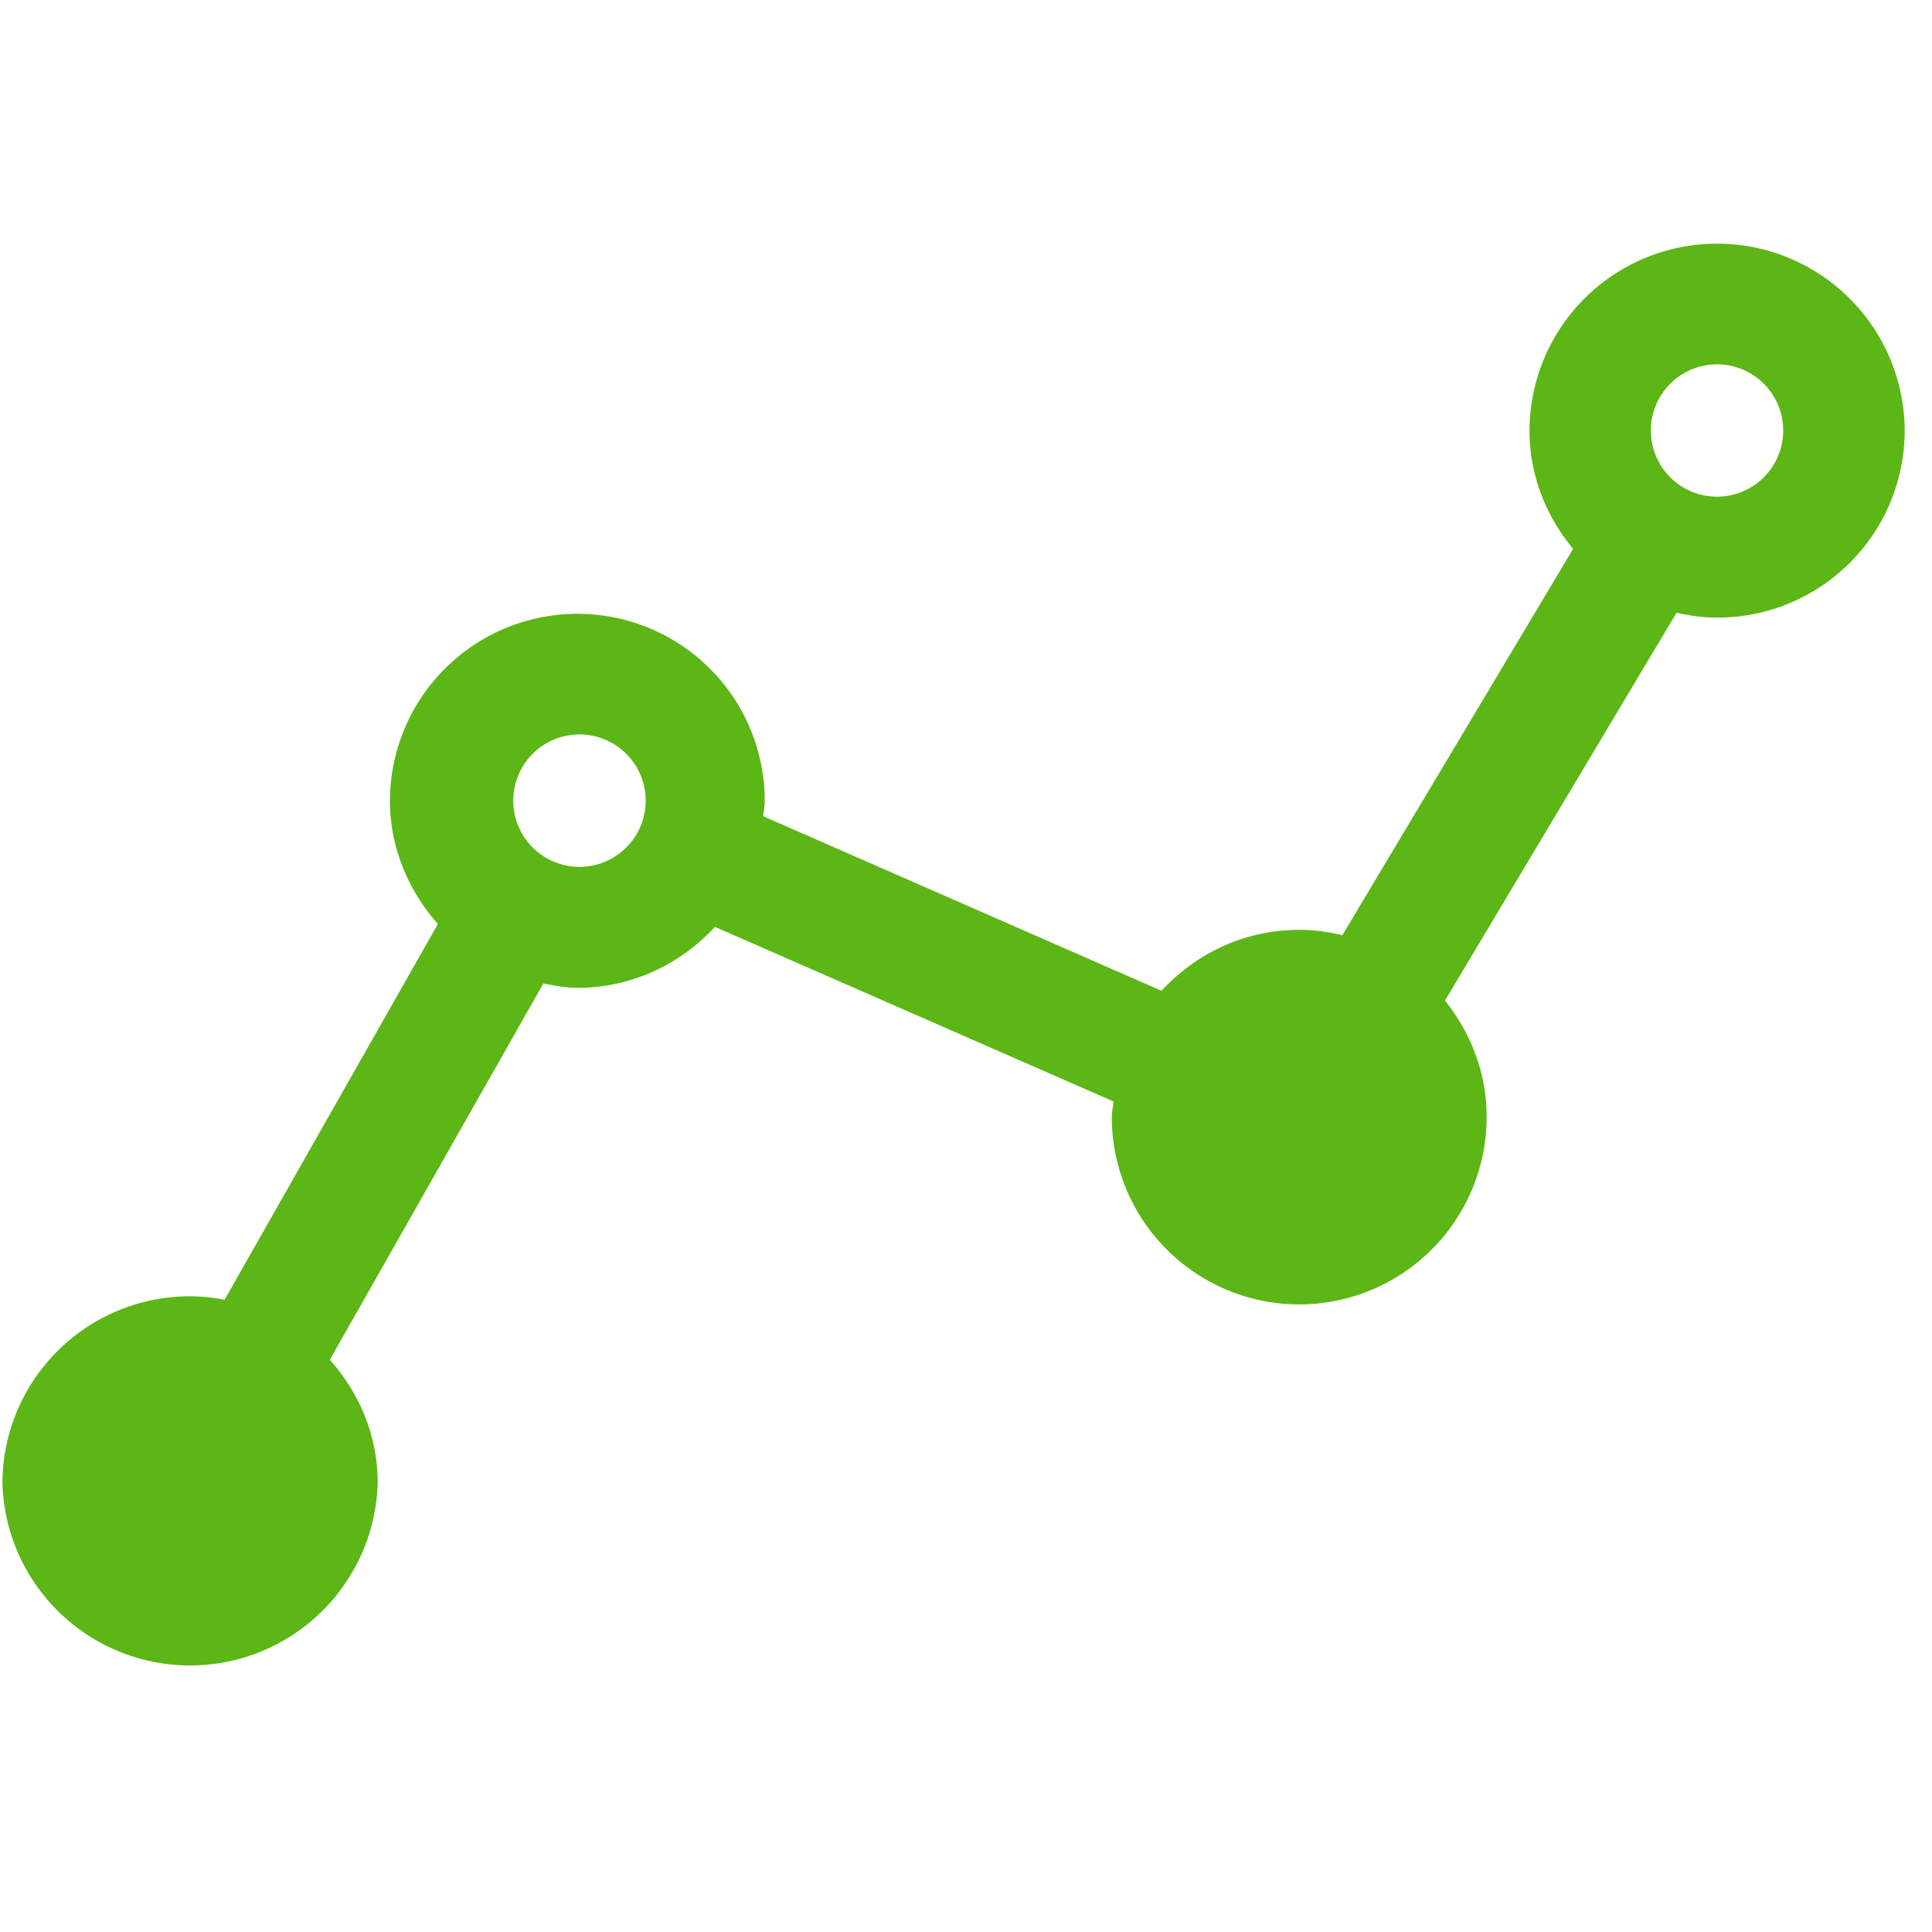 <svg width="24" height="24" viewBox="0 0 24 24" xmlns="http://www.w3.org/2000/svg"><path d="M21.331 6.17a.822.822 0 11-.003-1.644.822.822 0 01.003 1.644M7.17 10.768a.822.822 0 11.057-1.644.822.822 0 01-.057 1.644M21.33 3.027a2.329 2.329 0 00-2.33 2.323c0 .56.21 1.068.542 1.468l-2.867 4.8a2.245 2.245 0 00-.538-.067c-.676 0-1.28.293-1.708.757L9.48 10.139c.007-.063.02-.124.02-.191a2.326 2.326 0 00-2.326-2.323 2.329 2.329 0 00-2.33 2.323c0 .575.226 1.113.596 1.53l-2.65 4.668a2.306 2.306 0 00-.43-.043A2.329 2.329 0 00.03 18.425a2.332 2.332 0 004.662 0c0-.591-.228-1.122-.595-1.533l2.653-4.675c.14.027.279.054.423.054.676 0 1.28-.293 1.708-.757l4.95 2.168c-.002.064-.02.125-.02.192a2.33 2.33 0 002.327 2.33 2.33 2.33 0 002.33-2.327v-.003c0-.548-.2-1.045-.518-1.445l2.877-4.817c.165.037.33.06.507.06a2.326 2.326 0 002.327-2.322 2.331 2.331 0 00-2.33-2.323" fill="#5CB615" fill-rule="nonzero"/></svg>